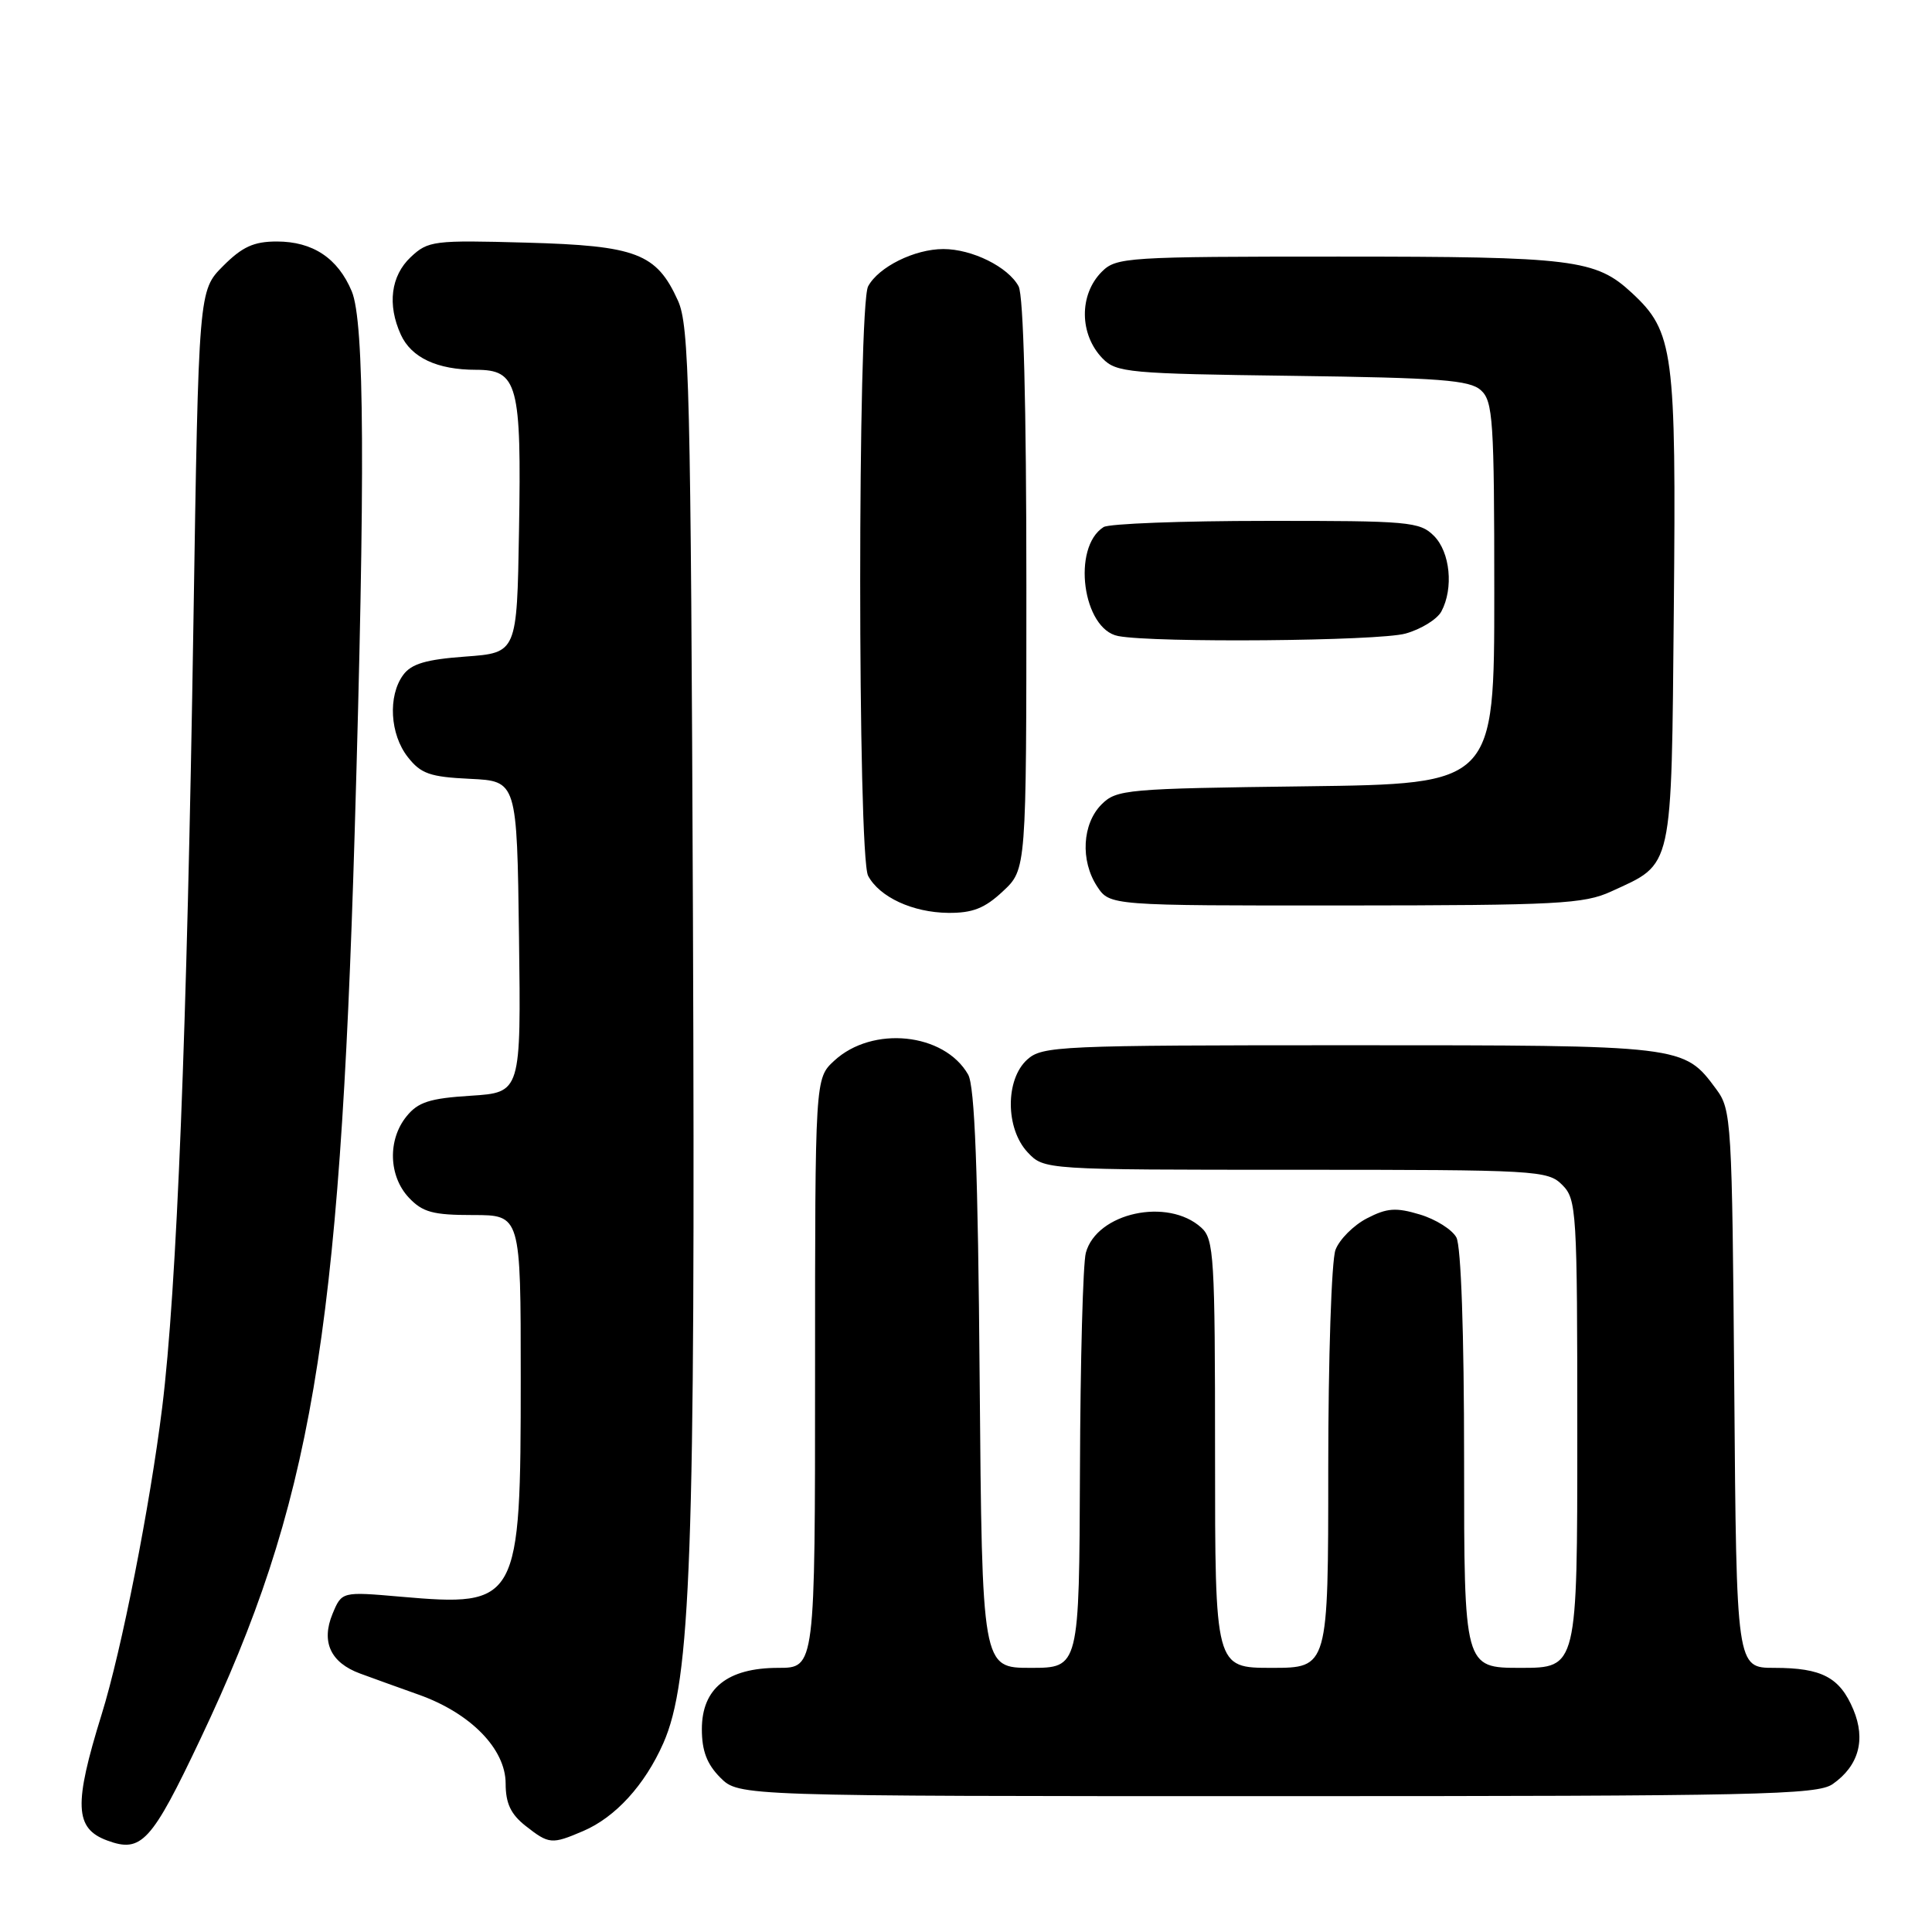 <?xml version="1.0" encoding="UTF-8" standalone="no"?>
<!DOCTYPE svg PUBLIC "-//W3C//DTD SVG 1.1//EN" "http://www.w3.org/Graphics/SVG/1.1/DTD/svg11.dtd" >
<svg xmlns="http://www.w3.org/2000/svg" xmlns:xlink="http://www.w3.org/1999/xlink" version="1.1" viewBox="0 0 256 256">
 <g >
 <path fill="currentColor"
d=" M 26.57 230.39 C 41.26 199.39 45.00 177.43 46.99 110.50 C 48.41 62.69 48.30 42.66 46.61 38.60 C 44.77 34.21 41.45 32.00 36.68 32.00 C 33.63 32.00 32.10 32.70 29.56 35.25 C 26.32 38.50 26.32 38.50 25.63 82.50 C 24.78 136.76 23.43 170.78 21.49 186.50 C 19.87 199.56 16.11 218.68 13.47 227.16 C 9.75 239.15 9.89 242.28 14.19 243.87 C 18.74 245.56 20.06 244.13 26.57 230.39 Z  M 77.28 242.62 C 81.54 240.80 85.44 236.53 87.89 230.99 C 91.55 222.71 92.15 205.97 91.82 122.00 C 91.53 51.30 91.33 43.14 89.83 39.83 C 86.99 33.56 84.34 32.55 69.72 32.15 C 57.46 31.81 56.73 31.90 54.42 34.07 C 51.79 36.55 51.30 40.37 53.11 44.34 C 54.50 47.39 57.93 49.00 63.07 49.00 C 68.60 49.00 69.11 50.88 68.77 70.38 C 68.50 86.50 68.50 86.50 61.67 87.00 C 56.44 87.38 54.50 87.96 53.42 89.44 C 51.38 92.23 51.67 97.31 54.04 100.32 C 55.77 102.53 56.98 102.95 62.29 103.20 C 68.50 103.50 68.50 103.50 68.77 124.13 C 69.04 144.76 69.04 144.76 62.39 145.19 C 56.95 145.53 55.39 146.03 53.87 147.92 C 51.35 151.02 51.49 155.83 54.17 158.69 C 56.00 160.63 57.36 161.00 62.67 161.00 C 69.00 161.00 69.00 161.00 69.00 182.53 C 69.00 212.41 68.72 212.93 53.08 211.57 C 45.29 210.89 45.29 210.89 44.06 213.85 C 42.53 217.56 43.80 220.31 47.71 221.75 C 49.25 222.32 52.75 223.58 55.50 224.56 C 62.36 227.00 67.00 231.75 67.00 236.33 C 67.00 238.95 67.68 240.39 69.63 241.93 C 72.75 244.38 73.10 244.41 77.28 242.62 Z  M 242.84 236.40 C 246.29 233.99 247.25 230.52 245.58 226.53 C 243.79 222.26 241.41 221.00 235.11 221.00 C 230.09 221.00 230.09 221.00 229.80 184.07 C 229.51 148.42 229.43 147.05 227.41 144.32 C 223.09 138.49 223.21 138.50 178.86 138.50 C 140.29 138.50 138.10 138.60 136.11 140.40 C 133.19 143.04 133.22 149.55 136.17 152.69 C 138.35 155.00 138.35 155.00 171.67 155.00 C 203.67 155.00 205.08 155.08 207.00 157.00 C 208.91 158.91 209.00 160.33 209.00 190.00 C 209.00 221.00 209.00 221.00 201.50 221.00 C 194.00 221.00 194.00 221.00 194.00 193.43 C 194.00 176.67 193.60 165.12 192.98 163.97 C 192.42 162.93 190.25 161.56 188.15 160.93 C 184.97 159.97 183.78 160.06 181.12 161.44 C 179.36 162.35 177.48 164.23 176.96 165.61 C 176.43 167.00 176.00 180.03 176.00 194.57 C 176.00 221.00 176.00 221.00 168.50 221.00 C 161.00 221.00 161.00 221.00 161.00 192.65 C 161.00 166.54 160.86 164.18 159.18 162.67 C 154.74 158.64 145.32 160.69 143.88 166.00 C 143.50 167.38 143.15 180.31 143.10 194.75 C 143.00 221.00 143.00 221.00 136.56 221.00 C 130.13 221.00 130.13 221.00 129.81 182.75 C 129.59 155.07 129.16 143.91 128.28 142.38 C 125.11 136.84 115.59 135.87 110.53 140.56 C 108.00 142.90 108.00 142.90 108.00 181.95 C 108.00 221.00 108.00 221.00 103.13 221.00 C 96.39 221.00 93.00 223.72 93.00 229.12 C 93.00 232.00 93.67 233.76 95.45 235.55 C 97.91 238.00 97.91 238.00 169.23 238.00 C 233.01 238.00 240.80 237.83 242.84 236.40 Z  M 132.89 118.10 C 136.00 115.20 136.00 115.20 136.00 77.53 C 136.00 53.61 135.62 39.17 134.97 37.94 C 133.59 35.37 128.81 33.00 125.00 33.00 C 121.19 33.00 116.41 35.37 115.03 37.94 C 113.63 40.56 113.63 113.43 115.03 116.05 C 116.54 118.88 120.95 120.91 125.64 120.96 C 128.87 120.99 130.48 120.36 132.89 118.10 Z  M 213.50 118.12 C 221.77 114.32 221.46 115.71 221.79 80.65 C 222.11 46.49 221.77 43.95 216.23 38.81 C 211.43 34.36 208.55 34.00 177.35 34.00 C 149.33 34.00 147.91 34.09 146.00 36.00 C 142.96 39.04 143.01 44.32 146.10 47.50 C 147.92 49.37 149.59 49.52 171.26 49.80 C 190.84 50.06 194.74 50.36 196.23 51.71 C 197.83 53.16 198.00 55.68 198.00 78.59 C 198.00 103.87 198.00 103.87 173.03 104.19 C 149.25 104.49 147.95 104.60 145.96 106.59 C 143.40 109.16 143.13 114.03 145.37 117.45 C 147.05 120.00 147.05 120.00 178.27 119.98 C 206.43 119.96 209.89 119.78 213.50 118.12 Z  M 186.24 83.95 C 188.29 83.38 190.43 82.06 190.99 81.02 C 192.63 77.95 192.16 73.16 190.00 71.00 C 188.13 69.13 186.68 69.00 167.75 69.02 C 156.61 69.02 146.93 69.39 146.23 69.84 C 142.00 72.52 143.45 83.39 148.17 84.28 C 153.01 85.20 182.66 84.95 186.24 83.95 Z "/>
</g>
</svg>
